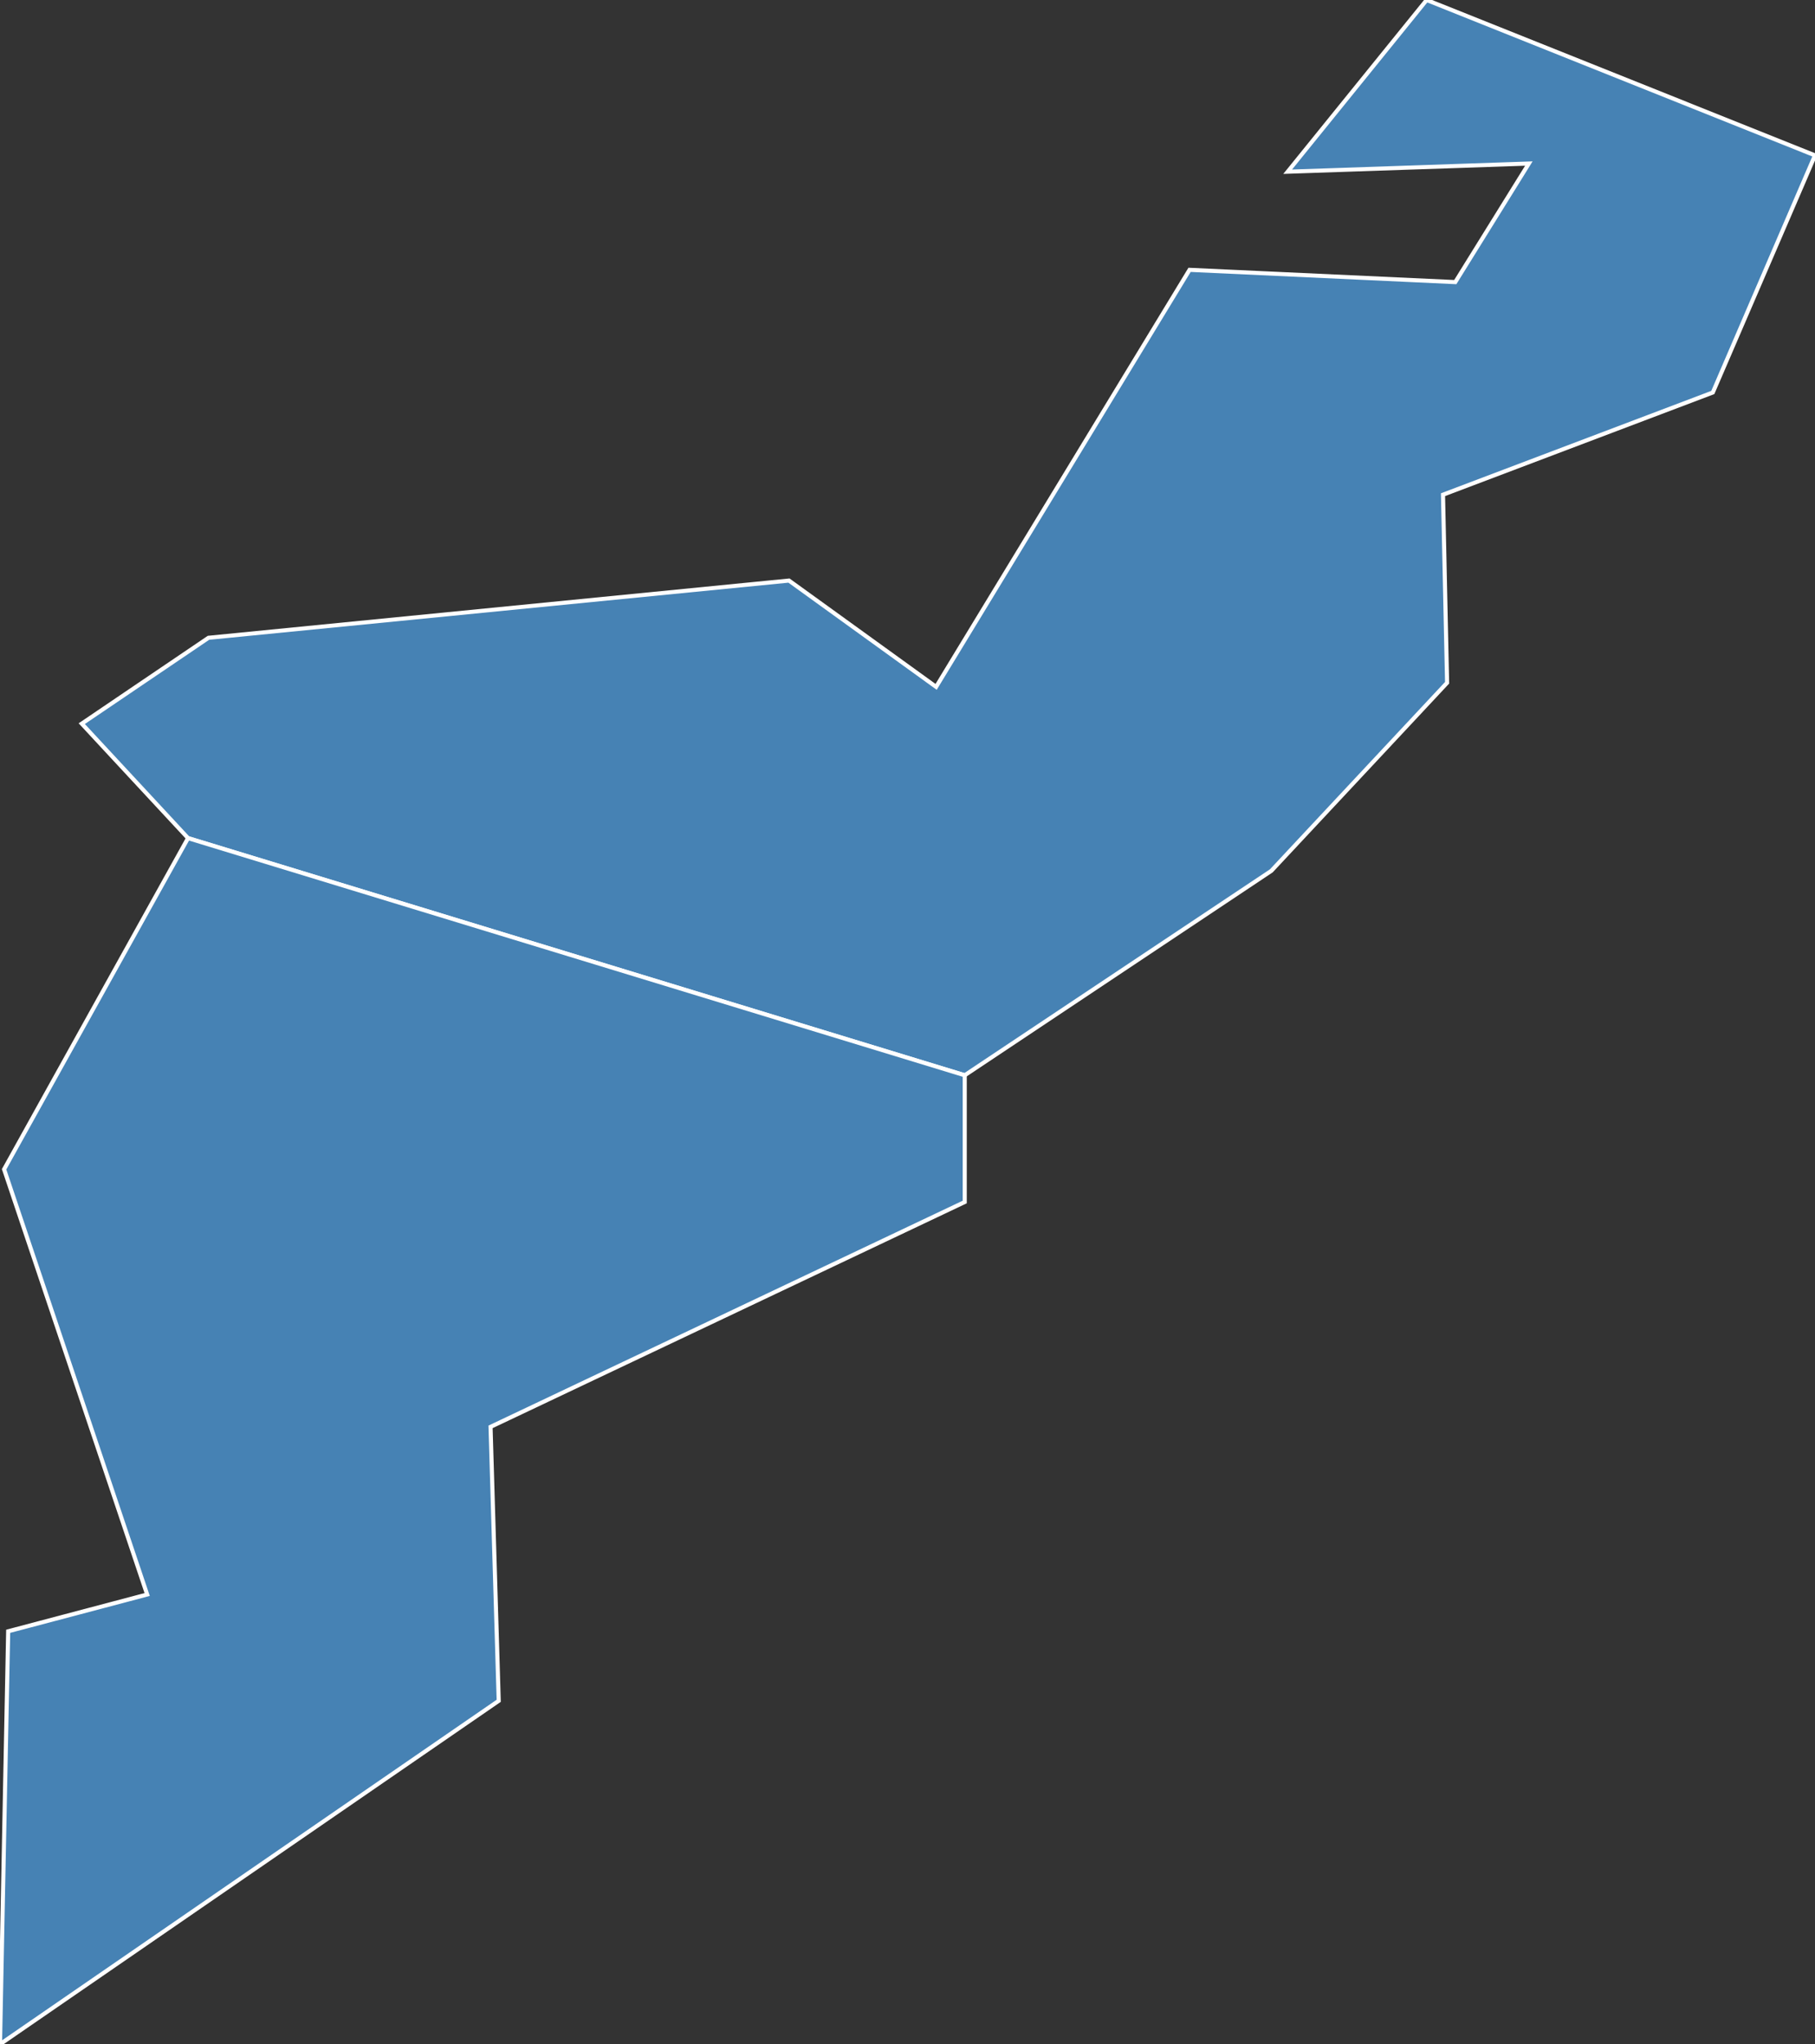 <?xml version="1.0" encoding="utf-8"?>
<svg version="1.1" id="svgmap" xmlns="http://www.w3.org/2000/svg" xmlns:xlink="http://www.w3.org/1999/xlink" x="0px" y="0px" width="100%" height="100%" viewBox="0 0 444 500">
<rect x="0" y="0" width="444" height="500" fill="#333333" stroke="none"/>
<polygon points="444,38 419,96 353,121 354,167 311,213 236,263 46,205 20,177 51,156 193,142 229,168 291,66 356,69 374,40 315,42 349,0 444,38" id="64132" class="commune" fill="steelblue" stroke-width="1" stroke="white" geotype="commune" geoname="Bizanos" code_insee="64132" code_canton="6420"/><polygon points="46,205 236,263 236,294 120,349 122,416 0,500 2,399 36,390 1,286 46,205" id="64373" class="commune" fill="steelblue" stroke-width="1" stroke="white" geotype="commune" geoname="Mazères-Lezons" code_insee="64373" code_canton="6420"/></svg>